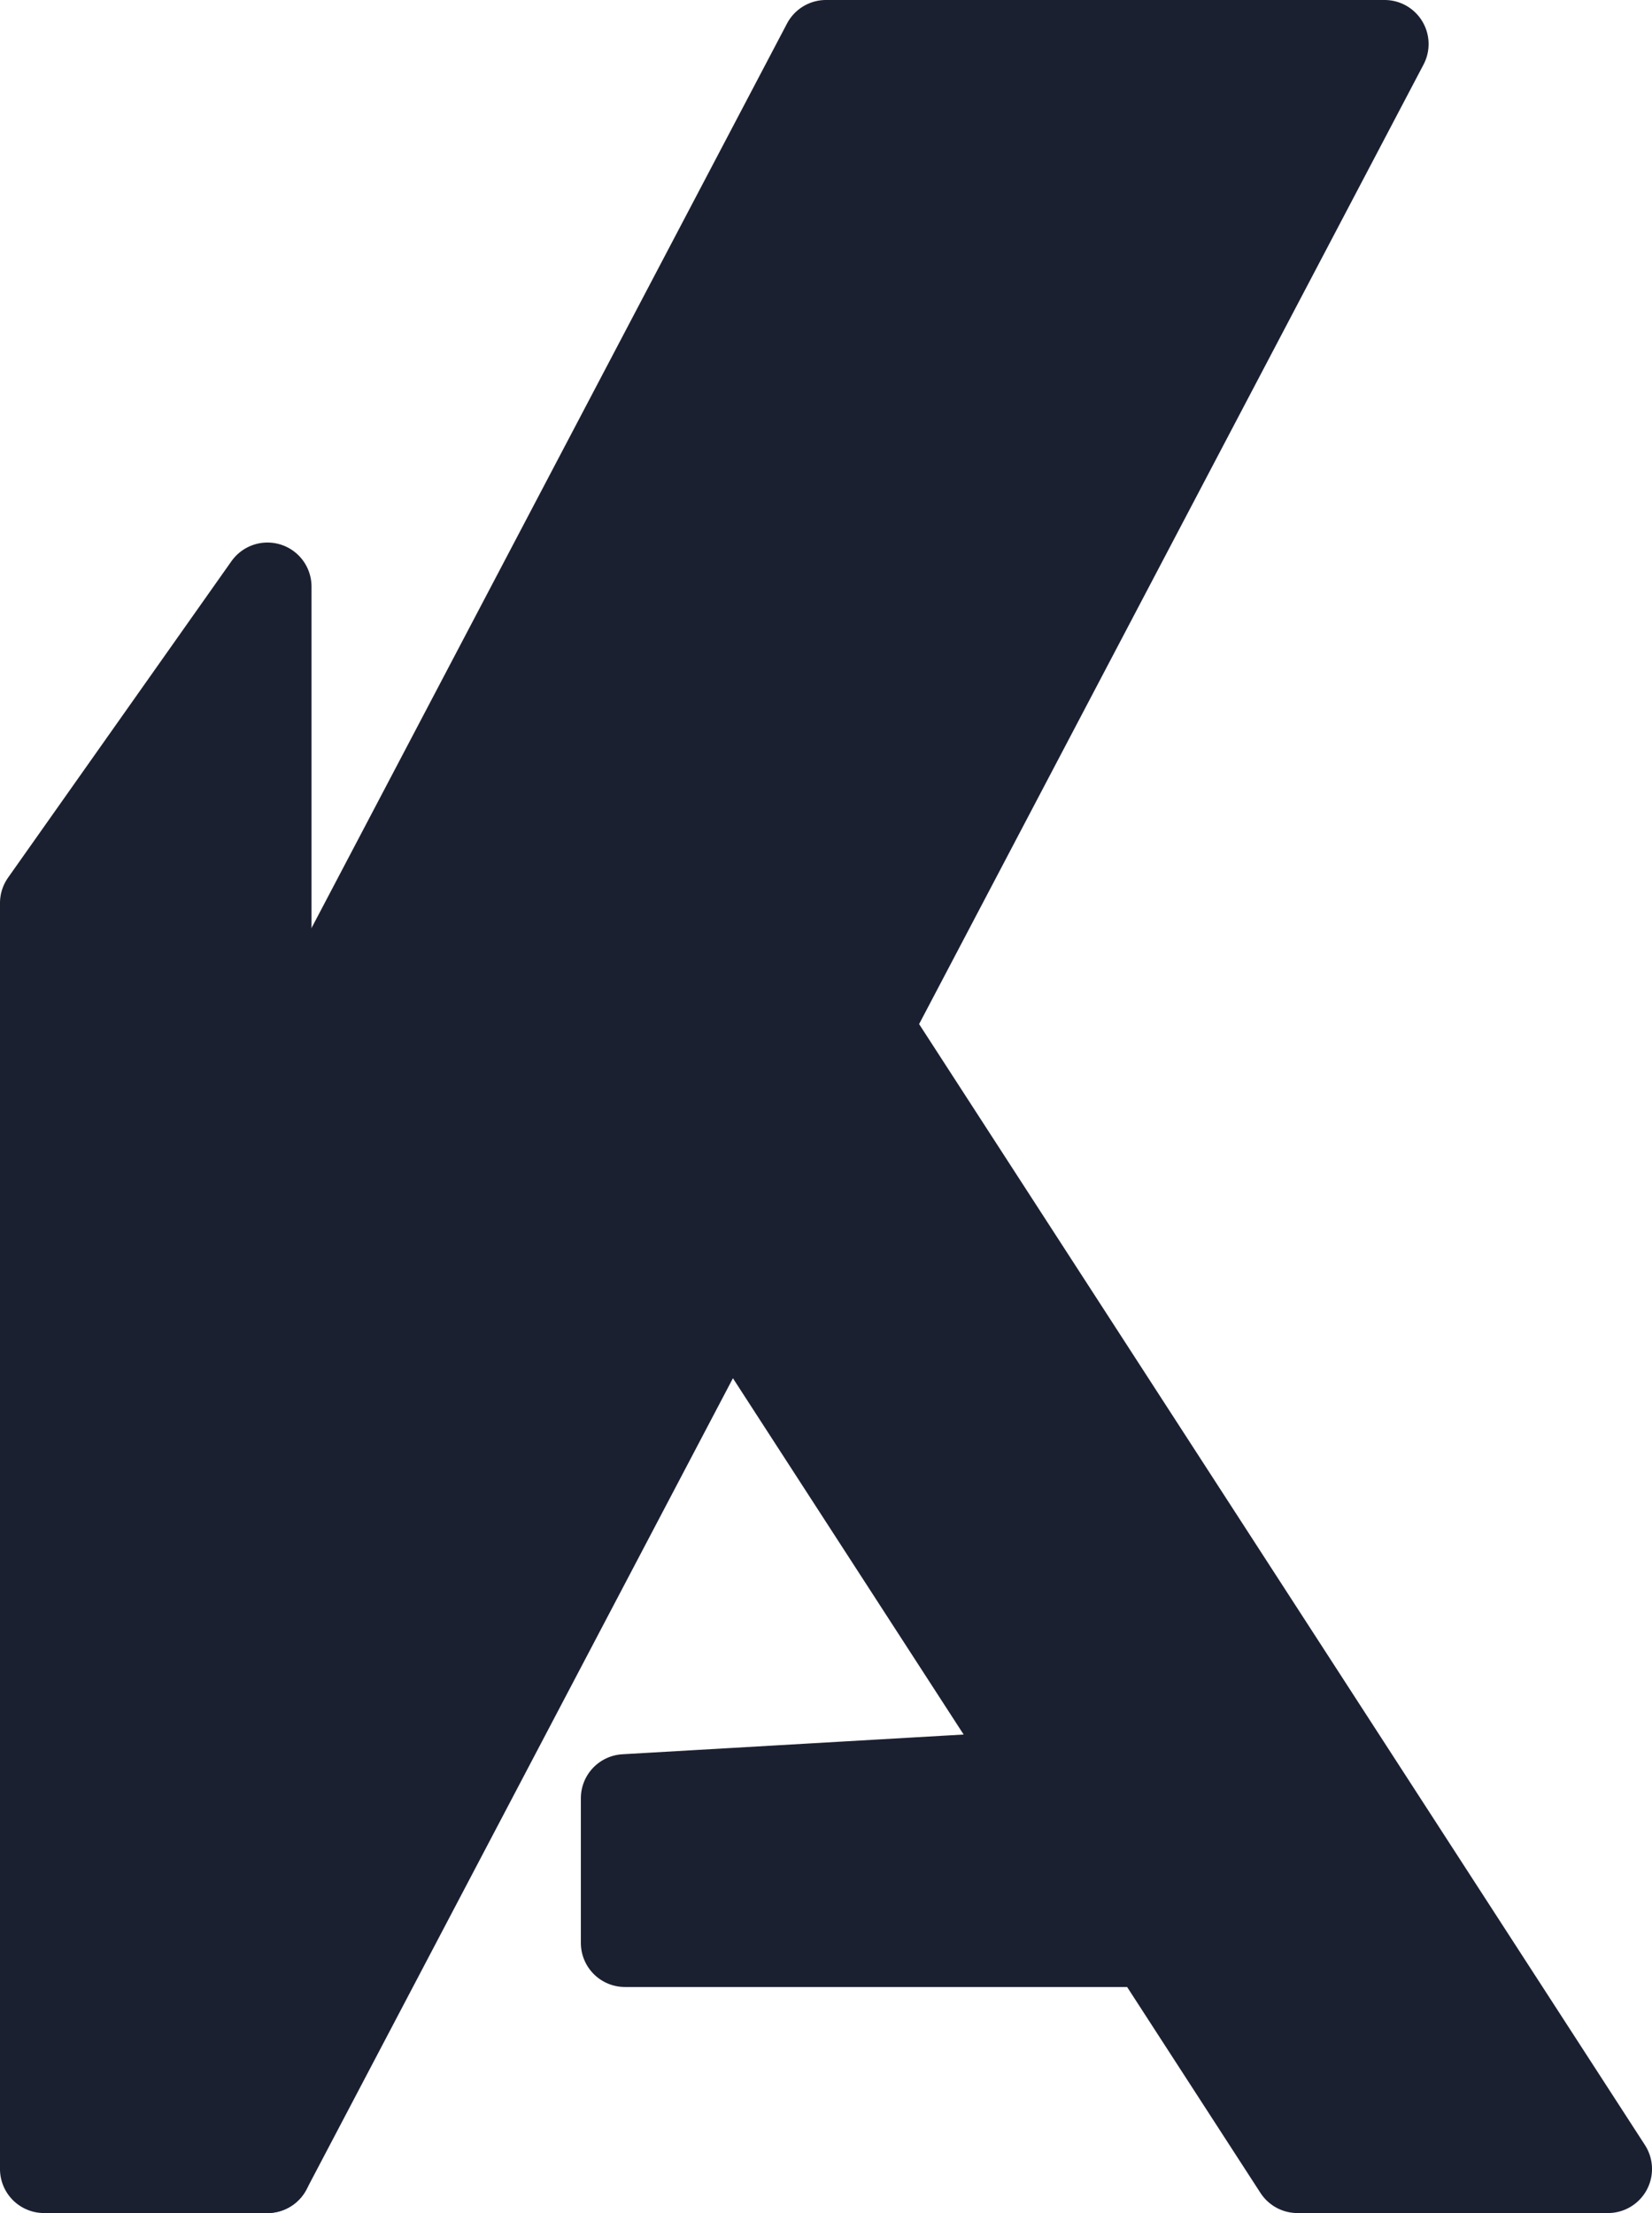 <?xml version="1.0" encoding="UTF-8" standalone="no"?>
<svg
   xmlns:dc="http://purl.org/dc/elements/1.1/"
   xmlns:cc="http://creativecommons.org/ns#"
   xmlns:rdf="http://www.w3.org/1999/02/22-rdf-syntax-ns#"
   xmlns:svg="http://www.w3.org/2000/svg"
   xmlns="http://www.w3.org/2000/svg"
   xmlns:xlink="http://www.w3.org/1999/xlink"
   xmlns:sodipodi="http://sodipodi.sourceforge.net/DTD/sodipodi-0.dtd"
   xmlns:inkscape="http://www.inkscape.org/namespaces/inkscape"
   version="1.1"
   viewBox="0 0 50 66.981"
   stroke-miterlimit="10"
   id="svg25"
   sodipodi:docname="logo.svg"
   width="50"
   height="66.981"
   style="fill:none;stroke:none;stroke-linecap:square;stroke-miterlimit:10"
   inkscape:version="0.92.3 (2405546, 2018-03-11)"
   inkscape:export-filename="/home/hardik/arpita-web-src/static/images/favicon.png"
   inkscape:export-xdpi="96"
   inkscape:export-ydpi="96">
  <defs
     id="defs29" />
  <sodipodi:namedview
     pagecolor="#ffffff"
     bordercolor="#666666"
     borderopacity="1"
     objecttolerance="10"
     gridtolerance="10"
     guidetolerance="10"
     inkscape:pageopacity="0"
     inkscape:pageshadow="2"
     inkscape:window-width="1600"
     inkscape:window-height="845"
     id="namedview27"
     showgrid="false"
     inkscape:zoom="7.0097163"
     inkscape:cx="-37.527605"
     inkscape:cy="34.242687"
     inkscape:window-x="0"
     inkscape:window-y="27"
     inkscape:window-maximized="1"
     inkscape:current-layer="svg25" />
  <clipPath
     id="p3.0">
    <path
       d="M 0,0 H 960 V 720 H 0 Z"
       id="path2"
       inkscape:connector-curvature="0"
       style="clip-rule:nonzero" />
  </clipPath>
  <path
     style="fill:#1b2031;fill-rule:evenodd;stroke-width:1;fill-opacity:1"
     inkscape:connector-curvature="0"
     id="path7"
     d="M 8.095,33.491 25,1.333 h 16.905 L 8.095,65.648 Z" />
  <path
     style="fill-rule:evenodd;stroke:#1b2031;stroke-width:2.667;stroke-linecap:butt;stroke-linejoin:round;stroke-opacity:1"
     inkscape:connector-curvature="0"
     id="path9"
     d="M 8.095,33.491 25,1.333 h 16.905 L 8.095,65.648 Z" />
  <path
     style="fill:#1b2031;fill-rule:evenodd;stroke-width:1;fill-opacity:1"
     inkscape:connector-curvature="0"
     id="path11"
     d="m 22.971,40.478 16.298,25.17 h 9.398 l -25.695,-39.683 z" />
  <path
     style="fill-rule:evenodd;stroke:#1b2031;stroke-width:2.667;stroke-linecap:butt;stroke-linejoin:round;stroke-opacity:1"
     inkscape:connector-curvature="0"
     id="path13"
     d="m 22.971,40.478 16.298,25.17 h 9.398 l -25.695,-39.683 z" />
  <path
     style="fill:#1b2031;fill-rule:evenodd;stroke-width:1;fill-opacity:1"
     inkscape:connector-curvature="0"
     id="path15"
     d="m 1.333,27.333 6.762,-9.579 v 47.894 h -6.762 z" />
  <path
     style="fill-rule:evenodd;stroke:#1b2031;stroke-width:2.667;stroke-linecap:butt;stroke-linejoin:round;stroke-opacity:1"
     inkscape:connector-curvature="0"
     id="path17"
     d="m 1.333,27.333 6.762,-9.579 v 47.894 h -6.762 z" />
  <path
     style="fill:#1b2031;fill-rule:evenodd;stroke-width:1;fill-opacity:1"
     inkscape:connector-curvature="0"
     id="path19"
     d="m 18.914,54.427 18.933,-1.095 v 5.474 h -18.933 z" />
  <path
     style="fill-rule:evenodd;stroke:#1b2031;stroke-width:2.667;stroke-linecap:butt;stroke-linejoin:round;stroke-opacity:1"
     inkscape:connector-curvature="0"
     id="path21"
     d="m 18.914,54.427 18.933,-1.095 v 5.474 h -18.933 z" />
  <path
     style="opacity:0.97;fill:#000000;fill-opacity:0;stroke-width:1"
     d="M 2.727,46.019 V 27.7 l 1.93,-2.738 c 1.062,-1.506 1.969,-2.781 2.018,-2.834 0.049,-0.054 0.087,9.112 0.087,21.058 V 64.338 H 4.744 2.727 Z"
     id="path821"
     inkscape:connector-curvature="0" />
  <path
     style="opacity:0.97;fill:#1b2031;fill-opacity:0;stroke-width:1"
     d="M 2.727,46.019 V 27.7 l 1.93,-2.738 c 1.062,-1.506 1.969,-2.781 2.018,-2.834 0.049,-0.054 0.087,9.112 0.087,21.058 V 64.338 H 4.744 2.727 Z"
     id="path823"
     inkscape:connector-curvature="0" />
  <path
     style="opacity:0.97;fill:#1b2031;fill-opacity:0;stroke-width:1"
     d="M 0.817,66.784 C 0.627,66.687 0.377,66.48 0.262,66.323 L 0.054,66.038 0.032,46.501 0.01,26.964 3.571,21.924 c 1.959,-2.772 3.679,-5.127 3.822,-5.234 0.319,-0.238 0.926,-0.253 1.351,-0.034 0.645,0.333 0.64,0.291 0.64,6.182 0,2.929 0.038,5.283 0.085,5.23 0.047,-0.053 3.298,-6.224 7.226,-13.714 4.988,-9.513 7.242,-13.717 7.479,-13.946 l 0.339,-0.328 h 8.941 8.941 l 0.404,0.404 c 0.382,0.382 0.402,0.431 0.354,0.883 -0.041,0.388 -1.485,3.207 -7.68,14.983 -4.197,7.977 -7.641,14.544 -7.654,14.592 -0.026,0.094 0.575,1.027 13.246,20.584 4.511,6.963 8.353,12.907 8.537,13.209 0.392,0.641 0.43,1.11 0.131,1.601 -0.386,0.634 -0.378,0.633 -5.895,0.602 -4.883,-0.027 -4.988,-0.032 -5.267,-0.24 -0.157,-0.117 -1.215,-1.648 -2.353,-3.404 l -2.068,-3.192 -7.747,-0.001 c -8.434,-0.001 -8.071,0.023 -8.535,-0.567 -0.202,-0.256 -0.211,-0.383 -0.211,-2.924 v -2.656 l 0.304,-0.346 c 0.167,-0.19 0.406,-0.372 0.532,-0.403 0.125,-0.032 1.839,-0.15 3.807,-0.263 4.969,-0.286 6.892,-0.407 6.91,-0.434 0.043,-0.064 -6.933,-10.716 -7.018,-10.716 -0.054,0 -3.02,5.561 -6.592,12.357 C 10.205,64.414 9.05,66.545 8.776,66.734 8.45,66.959 8.417,66.961 4.805,66.961 1.537,66.961 1.128,66.943 0.817,66.784 Z M 6.762,43.132 c 0,-18.191 -0.02,-21.178 -0.141,-21.007 -0.078,0.109 -1.008,1.425 -2.067,2.923 l -1.926,2.724 -0.001,18.284 -0.001,18.284 H 4.694 6.762 Z M 46.187,64.255 c -0.018,-0.046 -1.6,-2.5 -3.514,-5.454 l -3.48,-5.371 -0.05,2.981 -0.05,2.981 -0.321,0.321 c -0.265,0.264 -0.419,0.329 -0.883,0.367 -0.309,0.026 -0.562,0.069 -0.562,0.097 0,0.028 0.598,0.976 1.33,2.106 l 1.33,2.055 h 3.117 c 1.715,0 3.102,-0.037 3.084,-0.083 z M 10.102,59.015 c 0.311,-0.595 2.904,-5.531 5.762,-10.968 2.858,-5.437 5.338,-10.168 5.512,-10.513 l 0.316,-0.628 7.06e-4,-5.677 c 6.05e-4,-5.442 0.009,-5.689 0.196,-5.973 0.256,-0.389 0.571,-0.554 1.065,-0.558 0.676,-0.005 0.939,0.249 2.065,2.005 0.577,0.899 1.076,1.651 1.109,1.671 0.033,0.021 1.747,-3.171 3.808,-7.092 2.061,-3.921 5.09,-9.683 6.73,-12.803 1.64,-3.121 2.983,-5.72 2.983,-5.776 0,-0.068 -2.305,-0.093 -6.928,-0.076 L 25.792,2.653 22.45,9.008 C 20.612,12.503 16.92,19.524 14.246,24.609 l -4.862,9.246 v 13.123 c 0,7.218 0.034,13.122 0.076,13.121 0.042,-0.001 0.33,-0.489 0.642,-1.084 z m 26.418,-2.898 v -1.362 h -0.283 c -0.744,0 -15.886,0.914 -15.967,0.964 -0.051,0.031 -0.092,0.44 -0.092,0.909 v 0.851 h 8.171 8.171 z m -0.454,-3.996 c 1.165,-0.065 2.131,-0.128 2.147,-0.14 0.015,-0.012 -2.497,-3.921 -5.584,-8.686 -3.087,-4.765 -6.209,-9.587 -6.938,-10.714 l -1.326,-2.05 -0.026,4.8 -0.026,4.8 3.96,6.115 3.96,6.115 0.858,-0.06 c 0.472,-0.033 1.811,-0.113 2.976,-0.178 z"
     id="path825"
     inkscape:connector-curvature="0" />
  <path
     style="opacity:0.97;fill:#1b2031;fill-opacity:0;stroke-width:1"
     d="m 9.488,46.903 -0.003,-13.148 3.773,-7.178 c 2.075,-3.948 5.728,-10.897 8.118,-15.442 2.389,-4.545 4.382,-8.302 4.428,-8.348 0.046,-0.046 3.177,-0.073 6.957,-0.058 l 6.872,0.026 -1.992,3.783 c -1.095,2.081 -3.959,7.528 -6.363,12.105 -2.404,4.577 -4.543,8.637 -4.753,9.021 l -0.382,0.699 -1.091,-1.68 c -0.899,-1.384 -1.164,-1.719 -1.501,-1.899 -0.481,-0.257 -0.971,-0.211 -1.408,0.133 -0.555,0.437 -0.553,0.408 -0.553,6.516 v 5.635 l -5.961,11.341 c -3.279,6.238 -6.001,11.409 -6.049,11.492 -0.051,0.087 -0.089,-5.448 -0.091,-12.997 z"
     id="path827"
     inkscape:connector-curvature="0" />
  <path
     style="opacity:0.97;fill:#1b2031;fill-opacity:0;stroke-width:1"
     d="m 9.488,46.903 -0.003,-13.148 3.773,-7.178 c 2.075,-3.948 5.728,-10.897 8.118,-15.442 2.389,-4.545 4.382,-8.302 4.428,-8.348 0.046,-0.046 3.177,-0.073 6.957,-0.058 l 6.872,0.026 -1.992,3.783 c -1.095,2.081 -3.959,7.528 -6.363,12.105 -2.404,4.577 -4.543,8.637 -4.753,9.021 l -0.382,0.699 -1.091,-1.68 c -0.899,-1.384 -1.164,-1.719 -1.501,-1.899 -0.481,-0.257 -0.971,-0.211 -1.408,0.133 -0.555,0.437 -0.553,0.408 -0.553,6.516 v 5.635 l -5.961,11.341 c -3.279,6.238 -6.001,11.409 -6.049,11.492 -0.051,0.087 -0.089,-5.448 -0.091,-12.997 z"
     id="path829"
     inkscape:connector-curvature="0" />
  <path
     style="opacity:0.97;fill:#1b2031;fill-opacity:0;stroke-width:1"
     d="M 2.727,46.019 V 27.7 l 1.93,-2.738 c 1.062,-1.506 1.969,-2.781 2.018,-2.834 0.049,-0.054 0.087,9.112 0.087,21.058 V 64.338 H 4.744 2.727 Z"
     id="path831"
     inkscape:connector-curvature="0" />
  <path
     style="opacity:0.97;fill:#1b2031;fill-opacity:0;stroke-width:1"
     d="M 2.727,46.019 V 27.7 l 1.93,-2.738 c 1.062,-1.506 1.969,-2.781 2.018,-2.834 0.049,-0.054 0.087,9.112 0.087,21.058 V 64.338 H 4.744 2.727 Z"
     id="path833"
     inkscape:connector-curvature="0" />
  <path
     style="opacity:0.97;fill:#1b2031;fill-opacity:0;stroke-width:1"
     d="M 0.817,66.784 C 0.627,66.687 0.377,66.48 0.262,66.323 L 0.054,66.038 0.032,46.501 0.01,26.964 3.571,21.924 c 1.959,-2.772 3.679,-5.127 3.822,-5.234 0.319,-0.238 0.926,-0.253 1.351,-0.034 0.645,0.333 0.64,0.291 0.64,6.182 0,2.929 0.038,5.283 0.085,5.23 0.047,-0.053 3.298,-6.224 7.226,-13.714 4.988,-9.513 7.242,-13.717 7.479,-13.946 l 0.339,-0.328 h 8.941 8.941 l 0.404,0.404 c 0.382,0.382 0.402,0.431 0.354,0.883 -0.041,0.388 -1.485,3.207 -7.68,14.983 -4.197,7.977 -7.641,14.544 -7.654,14.592 -0.026,0.094 0.575,1.027 13.246,20.584 4.511,6.963 8.353,12.907 8.537,13.209 0.392,0.641 0.43,1.11 0.131,1.601 -0.386,0.634 -0.378,0.633 -5.895,0.602 -4.883,-0.027 -4.988,-0.032 -5.267,-0.24 -0.157,-0.117 -1.215,-1.648 -2.353,-3.404 l -2.068,-3.192 -7.747,-0.001 c -8.434,-0.001 -8.071,0.023 -8.535,-0.567 -0.202,-0.256 -0.211,-0.383 -0.211,-2.924 v -2.656 l 0.304,-0.346 c 0.167,-0.19 0.406,-0.372 0.532,-0.403 0.125,-0.032 1.839,-0.15 3.807,-0.263 4.969,-0.286 6.892,-0.407 6.91,-0.434 0.043,-0.064 -6.933,-10.716 -7.018,-10.716 -0.054,0 -3.02,5.561 -6.592,12.357 C 10.205,64.414 9.05,66.545 8.776,66.734 8.45,66.959 8.417,66.961 4.805,66.961 1.537,66.961 1.128,66.943 0.817,66.784 Z M 6.762,43.132 c 0,-18.191 -0.02,-21.178 -0.141,-21.007 -0.078,0.109 -1.008,1.425 -2.067,2.923 l -1.926,2.724 -0.001,18.284 -0.001,18.284 H 4.694 6.762 Z M 46.187,64.255 c -0.018,-0.046 -1.6,-2.5 -3.514,-5.454 l -3.48,-5.371 -0.05,2.981 -0.05,2.981 -0.321,0.321 c -0.265,0.264 -0.419,0.329 -0.883,0.367 -0.309,0.026 -0.562,0.069 -0.562,0.097 0,0.028 0.598,0.976 1.33,2.106 l 1.33,2.055 h 3.117 c 1.715,0 3.102,-0.037 3.084,-0.083 z M 10.102,59.015 c 0.311,-0.595 2.904,-5.531 5.762,-10.968 2.858,-5.437 5.338,-10.168 5.512,-10.513 l 0.316,-0.628 7.06e-4,-5.677 c 6.05e-4,-5.442 0.009,-5.689 0.196,-5.973 0.256,-0.389 0.571,-0.554 1.065,-0.558 0.676,-0.005 0.939,0.249 2.065,2.005 0.577,0.899 1.076,1.651 1.109,1.671 0.033,0.021 1.747,-3.171 3.808,-7.092 2.061,-3.921 5.09,-9.683 6.73,-12.803 1.64,-3.121 2.983,-5.72 2.983,-5.776 0,-0.068 -2.305,-0.093 -6.928,-0.076 L 25.792,2.653 22.45,9.008 C 20.612,12.503 16.92,19.524 14.246,24.609 l -4.862,9.246 v 13.123 c 0,7.218 0.034,13.122 0.076,13.121 0.042,-0.001 0.33,-0.489 0.642,-1.084 z m 26.418,-2.898 v -1.362 h -0.283 c -0.744,0 -15.886,0.914 -15.967,0.964 -0.051,0.031 -0.092,0.44 -0.092,0.909 v 0.851 h 8.171 8.171 z m -0.454,-3.996 c 1.165,-0.065 2.131,-0.128 2.147,-0.14 0.015,-0.012 -2.497,-3.921 -5.584,-8.686 -3.087,-4.765 -6.209,-9.587 -6.938,-10.714 l -1.326,-2.05 -0.026,4.8 -0.026,4.8 3.96,6.115 3.96,6.115 0.858,-0.06 c 0.472,-0.033 1.811,-0.113 2.976,-0.178 z"
     id="path835"
     inkscape:connector-curvature="0" />
  <path
     style="opacity:0.97;fill:#1b2031;fill-opacity:0;stroke-width:1"
     d="m 9.488,46.903 -0.003,-13.148 3.773,-7.178 c 2.075,-3.948 5.728,-10.897 8.118,-15.442 2.389,-4.545 4.382,-8.302 4.428,-8.348 0.046,-0.046 3.177,-0.073 6.957,-0.058 l 6.872,0.026 -1.992,3.783 c -1.095,2.081 -3.959,7.528 -6.363,12.105 -2.404,4.577 -4.543,8.637 -4.753,9.021 l -0.382,0.699 -1.091,-1.68 c -0.899,-1.384 -1.164,-1.719 -1.501,-1.899 -0.481,-0.257 -0.971,-0.211 -1.408,0.133 -0.555,0.437 -0.553,0.408 -0.553,6.516 v 5.635 l -5.961,11.341 c -3.279,6.238 -6.001,11.409 -6.049,11.492 -0.051,0.087 -0.089,-5.448 -0.091,-12.997 z"
     id="path837"
     inkscape:connector-curvature="0" />
  <path
     style="opacity:0.97;fill:#1b2031;fill-opacity:0;stroke-width:1"
     d="M 0.817,66.784 C 0.627,66.687 0.377,66.48 0.262,66.323 L 0.054,66.038 0.032,46.501 0.01,26.964 3.571,21.924 c 1.959,-2.772 3.679,-5.127 3.822,-5.234 0.319,-0.238 0.926,-0.253 1.351,-0.034 0.645,0.333 0.64,0.291 0.64,6.182 0,2.929 0.038,5.283 0.085,5.23 0.047,-0.053 3.298,-6.224 7.226,-13.714 4.988,-9.513 7.242,-13.717 7.479,-13.946 l 0.339,-0.328 h 8.941 8.941 l 0.404,0.404 c 0.382,0.382 0.402,0.431 0.354,0.883 -0.041,0.388 -1.485,3.207 -7.68,14.983 -4.197,7.977 -7.641,14.544 -7.654,14.592 -0.026,0.094 0.575,1.027 13.246,20.584 4.511,6.963 8.353,12.907 8.537,13.209 0.392,0.641 0.43,1.11 0.131,1.601 -0.386,0.634 -0.378,0.633 -5.895,0.602 -4.883,-0.027 -4.988,-0.032 -5.267,-0.24 -0.157,-0.117 -1.215,-1.648 -2.353,-3.404 l -2.068,-3.192 -7.747,-0.001 c -8.434,-0.001 -8.071,0.023 -8.535,-0.567 -0.202,-0.256 -0.211,-0.383 -0.211,-2.924 v -2.656 l 0.304,-0.346 c 0.167,-0.19 0.406,-0.372 0.532,-0.403 0.125,-0.032 1.839,-0.15 3.807,-0.263 4.969,-0.286 6.892,-0.407 6.91,-0.434 0.043,-0.064 -6.933,-10.716 -7.018,-10.716 -0.054,0 -3.02,5.561 -6.592,12.357 C 10.205,64.414 9.05,66.545 8.776,66.734 8.45,66.959 8.417,66.961 4.805,66.961 1.537,66.961 1.128,66.943 0.817,66.784 Z M 6.762,43.132 c 0,-18.191 -0.02,-21.178 -0.141,-21.007 -0.078,0.109 -1.008,1.425 -2.067,2.923 l -1.926,2.724 -0.001,18.284 -0.001,18.284 H 4.694 6.762 Z M 46.187,64.255 c -0.018,-0.046 -1.6,-2.5 -3.514,-5.454 l -3.48,-5.371 -0.05,2.981 -0.05,2.981 -0.321,0.321 c -0.265,0.264 -0.419,0.329 -0.883,0.367 -0.309,0.026 -0.562,0.069 -0.562,0.097 0,0.028 0.598,0.976 1.33,2.106 l 1.33,2.055 h 3.117 c 1.715,0 3.102,-0.037 3.084,-0.083 z M 10.102,59.015 c 0.311,-0.595 2.904,-5.531 5.762,-10.968 2.858,-5.437 5.338,-10.168 5.512,-10.513 l 0.316,-0.628 7.06e-4,-5.677 c 6.05e-4,-5.442 0.009,-5.689 0.196,-5.973 0.256,-0.389 0.571,-0.554 1.065,-0.558 0.676,-0.005 0.939,0.249 2.065,2.005 0.577,0.899 1.076,1.651 1.109,1.671 0.033,0.021 1.747,-3.171 3.808,-7.092 2.061,-3.921 5.09,-9.683 6.73,-12.803 1.64,-3.121 2.983,-5.72 2.983,-5.776 0,-0.068 -2.305,-0.093 -6.928,-0.076 L 25.792,2.653 22.45,9.008 C 20.612,12.503 16.92,19.524 14.246,24.609 l -4.862,9.246 v 13.123 c 0,7.218 0.034,13.122 0.076,13.121 0.042,-0.001 0.33,-0.489 0.642,-1.084 z m 26.418,-2.898 v -1.362 h -0.283 c -0.744,0 -15.886,0.914 -15.967,0.964 -0.051,0.031 -0.092,0.44 -0.092,0.909 v 0.851 h 8.171 8.171 z m -0.454,-3.996 c 1.165,-0.065 2.131,-0.128 2.147,-0.14 0.015,-0.012 -2.497,-3.921 -5.584,-8.686 -3.087,-4.765 -6.209,-9.587 -6.938,-10.714 l -1.326,-2.05 -0.026,4.8 -0.026,4.8 3.96,6.115 3.96,6.115 0.858,-0.06 c 0.472,-0.033 1.811,-0.113 2.976,-0.178 z"
     id="path839"
     inkscape:connector-curvature="0" />
  <path
     style="opacity:0.97;fill:#1b2031;fill-opacity:0;stroke-width:1"
     d="M 0.817,66.784 C 0.627,66.687 0.377,66.48 0.262,66.323 L 0.054,66.038 0.032,46.501 0.01,26.964 3.571,21.924 c 1.959,-2.772 3.679,-5.127 3.822,-5.234 0.319,-0.238 0.926,-0.253 1.351,-0.034 0.645,0.333 0.64,0.291 0.64,6.182 0,2.929 0.038,5.283 0.085,5.23 0.047,-0.053 3.298,-6.224 7.226,-13.714 4.988,-9.513 7.242,-13.717 7.479,-13.946 l 0.339,-0.328 h 8.941 8.941 l 0.404,0.404 c 0.382,0.382 0.402,0.431 0.354,0.883 -0.041,0.388 -1.485,3.207 -7.68,14.983 -4.197,7.977 -7.641,14.544 -7.654,14.592 -0.026,0.094 0.575,1.027 13.246,20.584 4.511,6.963 8.353,12.907 8.537,13.209 0.392,0.641 0.43,1.11 0.131,1.601 -0.386,0.634 -0.378,0.633 -5.895,0.602 -4.883,-0.027 -4.988,-0.032 -5.267,-0.24 -0.157,-0.117 -1.215,-1.648 -2.353,-3.404 l -2.068,-3.192 -7.747,-0.001 c -8.434,-0.001 -8.071,0.023 -8.535,-0.567 -0.202,-0.256 -0.211,-0.383 -0.211,-2.924 v -2.656 l 0.304,-0.346 c 0.167,-0.19 0.406,-0.372 0.532,-0.403 0.125,-0.032 1.839,-0.15 3.807,-0.263 4.969,-0.286 6.892,-0.407 6.91,-0.434 0.043,-0.064 -6.933,-10.716 -7.018,-10.716 -0.054,0 -3.02,5.561 -6.592,12.357 C 10.205,64.414 9.05,66.545 8.776,66.734 8.45,66.959 8.417,66.961 4.805,66.961 1.537,66.961 1.128,66.943 0.817,66.784 Z M 6.762,43.132 c 0,-18.191 -0.02,-21.178 -0.141,-21.007 -0.078,0.109 -1.008,1.425 -2.067,2.923 l -1.926,2.724 -0.001,18.284 -0.001,18.284 H 4.694 6.762 Z M 46.187,64.255 c -0.018,-0.046 -1.6,-2.5 -3.514,-5.454 l -3.48,-5.371 -0.05,2.981 -0.05,2.981 -0.321,0.321 c -0.265,0.264 -0.419,0.329 -0.883,0.367 -0.309,0.026 -0.562,0.069 -0.562,0.097 0,0.028 0.598,0.976 1.33,2.106 l 1.33,2.055 h 3.117 c 1.715,0 3.102,-0.037 3.084,-0.083 z M 10.102,59.015 c 0.311,-0.595 2.904,-5.531 5.762,-10.968 2.858,-5.437 5.338,-10.168 5.512,-10.513 l 0.316,-0.628 7.06e-4,-5.677 c 6.05e-4,-5.442 0.009,-5.689 0.196,-5.973 0.256,-0.389 0.571,-0.554 1.065,-0.558 0.676,-0.005 0.939,0.249 2.065,2.005 0.577,0.899 1.076,1.651 1.109,1.671 0.033,0.021 1.747,-3.171 3.808,-7.092 2.061,-3.921 5.09,-9.683 6.73,-12.803 1.64,-3.121 2.983,-5.72 2.983,-5.776 0,-0.068 -2.305,-0.093 -6.928,-0.076 L 25.792,2.653 22.45,9.008 C 20.612,12.503 16.92,19.524 14.246,24.609 l -4.862,9.246 v 13.123 c 0,7.218 0.034,13.122 0.076,13.121 0.042,-0.001 0.33,-0.489 0.642,-1.084 z m 26.418,-2.898 v -1.362 h -0.283 c -0.744,0 -15.886,0.914 -15.967,0.964 -0.051,0.031 -0.092,0.44 -0.092,0.909 v 0.851 h 8.171 8.171 z m -0.454,-3.996 c 1.165,-0.065 2.131,-0.128 2.147,-0.14 0.015,-0.012 -2.497,-3.921 -5.584,-8.686 -3.087,-4.765 -6.209,-9.587 -6.938,-10.714 l -1.326,-2.05 -0.026,4.8 -0.026,4.8 3.96,6.115 3.96,6.115 0.858,-0.06 c 0.472,-0.033 1.811,-0.113 2.976,-0.178 z"
     id="path841"
     inkscape:connector-curvature="0" />
  <path
     style="opacity:0.97;fill:#1b2031;fill-opacity:0;stroke-width:1"
     d="M 0.749,66.749 C -0.004,66.331 0.031,67.321 0.025,46.434 L 0.02,26.99 3.458,22.11 c 1.891,-2.683 3.576,-5.022 3.745,-5.197 0.169,-0.175 0.508,-0.358 0.753,-0.407 0.365,-0.073 0.533,-0.011 0.927,0.341 l 0.482,0.43 0.071,5.403 0.071,5.403 7.276,-13.841 C 22.358,3.639 24.142,0.362 24.415,0.225 c 0.275,-0.138 2.352,-0.18 9.03,-0.181 9.169,-0.002 9.325,0.008 9.569,0.646 0.269,0.7 -0.045,1.35 -7.544,15.615 -4.198,7.986 -7.632,14.591 -7.632,14.679 0,0.088 4.957,7.814 11.016,17.171 7.143,11.03 11.035,17.166 11.069,17.452 0.038,0.316 -0.048,0.558 -0.305,0.856 l -0.357,0.415 -5.034,0.041 c -3.57,0.029 -5.15,-0.007 -5.433,-0.124 -0.295,-0.122 -0.944,-1.011 -2.503,-3.427 l -2.105,-3.262 -7.749,-0.003 c -5.613,-0.002 -7.835,-0.048 -8.06,-0.168 -0.627,-0.334 -0.659,-0.494 -0.664,-3.34 -0.004,-2.702 -0.002,-2.724 0.343,-3.048 0.415,-0.39 0.225,-0.368 6.338,-0.719 2.618,-0.15 4.777,-0.293 4.798,-0.316 0.097,-0.109 -6.97,-10.819 -7.071,-10.716 -0.063,0.064 -3.033,5.67 -6.599,12.457 C 10.833,63.18 8.947,66.64 8.703,66.768 8.207,67.027 1.221,67.011 0.749,66.749 Z M 6.725,43.172 c 0,-11.665 -0.022,-21.182 -0.049,-21.149 -0.027,0.033 -0.958,1.352 -2.069,2.932 l -2.019,2.873 v 18.181 c 0,10 0.043,18.224 0.095,18.276 0.052,0.052 0.983,0.095 2.069,0.095 H 6.725 Z M 45.929,63.837 C 45.748,63.539 44.155,61.068 42.39,58.347 l -3.21,-4.947 -0.035,2.886 c -0.022,1.81 -0.096,3.003 -0.197,3.198 -0.173,0.332 -0.666,0.578 -1.294,0.646 -0.381,0.041 -0.372,0.062 0.981,2.146 l 1.366,2.104 h 3.128 3.128 z M 15.617,48.593 l 6.016,-11.39 0.071,-5.969 0.071,-5.969 0.337,-0.273 c 0.385,-0.312 1.275,-0.364 1.621,-0.094 0.126,0.098 0.722,0.942 1.324,1.876 l 1.095,1.697 0.748,-1.412 C 29.881,21.439 39.68,2.748 39.68,2.685 c 0,-0.043 -3.13,-0.062 -6.955,-0.041 L 25.77,2.68 24.081,5.89 c -0.929,1.765 -4.604,8.754 -8.167,15.53 l -6.478,12.321 v 13.204 c 0,7.262 0.037,13.166 0.083,13.121 0.045,-0.045 2.79,-5.208 6.099,-11.472 z m 20.924,7.506 v -1.434 l -0.82,0.081 c -0.451,0.044 -3.709,0.24 -7.24,0.435 -3.531,0.195 -6.821,0.391 -7.311,0.437 l -0.892,0.083 v 0.916 0.916 h 8.132 8.132 z m -1.141,-3.943 c 1.295,-0.061 2.466,-0.096 2.604,-0.079 0.137,0.017 0.25,-5.71e-4 0.25,-0.039 0,-0.103 -13.563,-21.074 -13.789,-21.32 -0.161,-0.175 -0.192,0.563 -0.192,4.581 v 4.79 l 3.088,4.764 c 1.698,2.62 3.497,5.394 3.997,6.165 0.843,1.3 0.938,1.396 1.299,1.326 0.214,-0.042 1.449,-0.125 2.743,-0.186 z"
     id="path843"
     inkscape:connector-curvature="0" />
  <path
     style="opacity:0.97;fill:#1b2031;fill-opacity:0;stroke-width:1"
     d="M 0.749,66.749 C -0.004,66.331 0.031,67.321 0.025,46.434 L 0.02,26.99 3.458,22.11 c 1.891,-2.683 3.576,-5.022 3.745,-5.197 0.169,-0.175 0.508,-0.358 0.753,-0.407 0.365,-0.073 0.533,-0.011 0.927,0.341 l 0.482,0.43 0.071,5.403 0.071,5.403 7.276,-13.841 C 22.358,3.639 24.142,0.362 24.415,0.225 c 0.275,-0.138 2.352,-0.18 9.03,-0.181 9.169,-0.002 9.325,0.008 9.569,0.646 0.269,0.7 -0.045,1.35 -7.544,15.615 -4.198,7.986 -7.632,14.591 -7.632,14.679 0,0.088 4.957,7.814 11.016,17.171 7.143,11.03 11.035,17.166 11.069,17.452 0.038,0.316 -0.048,0.558 -0.305,0.856 l -0.357,0.415 -5.034,0.041 c -3.57,0.029 -5.15,-0.007 -5.433,-0.124 -0.295,-0.122 -0.944,-1.011 -2.503,-3.427 l -2.105,-3.262 -7.749,-0.003 c -5.613,-0.002 -7.835,-0.048 -8.06,-0.168 -0.627,-0.334 -0.659,-0.494 -0.664,-3.34 -0.004,-2.702 -0.002,-2.724 0.343,-3.048 0.415,-0.39 0.225,-0.368 6.338,-0.719 2.618,-0.15 4.777,-0.293 4.798,-0.316 0.097,-0.109 -6.97,-10.819 -7.071,-10.716 -0.063,0.064 -3.033,5.67 -6.599,12.457 C 10.833,63.18 8.947,66.64 8.703,66.768 8.207,67.027 1.221,67.011 0.749,66.749 Z M 6.725,43.172 c 0,-11.665 -0.022,-21.182 -0.049,-21.149 -0.027,0.033 -0.958,1.352 -2.069,2.932 l -2.019,2.873 v 18.181 c 0,10 0.043,18.224 0.095,18.276 0.052,0.052 0.983,0.095 2.069,0.095 H 6.725 Z M 45.929,63.837 C 45.748,63.539 44.155,61.068 42.39,58.347 l -3.21,-4.947 -0.035,2.886 c -0.022,1.81 -0.096,3.003 -0.197,3.198 -0.173,0.332 -0.666,0.578 -1.294,0.646 -0.381,0.041 -0.372,0.062 0.981,2.146 l 1.366,2.104 h 3.128 3.128 z M 15.617,48.593 l 6.016,-11.39 0.071,-5.969 0.071,-5.969 0.337,-0.273 c 0.385,-0.312 1.275,-0.364 1.621,-0.094 0.126,0.098 0.722,0.942 1.324,1.876 l 1.095,1.697 0.748,-1.412 C 29.881,21.439 39.68,2.748 39.68,2.685 c 0,-0.043 -3.13,-0.062 -6.955,-0.041 L 25.77,2.68 24.081,5.89 c -0.929,1.765 -4.604,8.754 -8.167,15.53 l -6.478,12.321 v 13.204 c 0,7.262 0.037,13.166 0.083,13.121 0.045,-0.045 2.79,-5.208 6.099,-11.472 z m 20.924,7.506 v -1.434 l -0.82,0.081 c -0.451,0.044 -3.709,0.24 -7.24,0.435 -3.531,0.195 -6.821,0.391 -7.311,0.437 l -0.892,0.083 v 0.916 0.916 h 8.132 8.132 z m -1.141,-3.943 c 1.295,-0.061 2.466,-0.096 2.604,-0.079 0.137,0.017 0.25,-5.71e-4 0.25,-0.039 0,-0.103 -13.563,-21.074 -13.789,-21.32 -0.161,-0.175 -0.192,0.563 -0.192,4.581 v 4.79 l 3.088,4.764 c 1.698,2.62 3.497,5.394 3.997,6.165 0.843,1.3 0.938,1.396 1.299,1.326 0.214,-0.042 1.449,-0.125 2.743,-0.186 z"
     id="path845"
     inkscape:connector-curvature="0" />
  <path
     style="opacity:0.97;fill:#1b2031;fill-opacity:0;stroke-width:1"
     d="m 28.231,46.112 -3.959,-6.132 v -4.664 c 0,-3.994 0.029,-4.634 0.199,-4.455 0.268,0.281 13.663,20.99 13.61,21.04 -0.054,0.051 -4.78,0.355 -5.413,0.349 -0.472,-0.005 -0.526,-0.079 -4.437,-6.137 z"
     id="path847"
     inkscape:connector-curvature="0" />
  <path
     style="opacity:0.97;fill:#1b2031;fill-opacity:0;stroke-width:1"
     d="M 9.443,47.019 9.436,33.865 17.603,18.312 25.77,2.758 32.654,2.755 c 3.786,-0.002 6.883,0.033 6.883,0.078 0,0.145 -13.336,25.454 -13.41,25.448 -0.039,-0.003 -0.519,-0.712 -1.066,-1.575 -1.152,-1.818 -1.295,-1.969 -1.964,-2.077 -0.415,-0.067 -0.578,-0.009 -0.981,0.351 l -0.483,0.432 -0.04,5.857 -0.04,5.857 -5.613,10.673 C 12.852,53.669 10.129,58.854 9.888,59.322 l -0.439,0.85 z"
     id="path849"
     inkscape:connector-curvature="0" />
  <path
     style="opacity:0.97;fill:#1b2031;fill-opacity:0;stroke-width:1"
     d="M 9.443,47.019 9.436,33.865 17.603,18.312 25.77,2.758 32.654,2.755 c 3.786,-0.002 6.883,0.033 6.883,0.078 0,0.145 -13.336,25.454 -13.41,25.448 -0.039,-0.003 -0.519,-0.712 -1.066,-1.575 -1.152,-1.818 -1.295,-1.969 -1.964,-2.077 -0.415,-0.067 -0.578,-0.009 -0.981,0.351 l -0.483,0.432 -0.04,5.857 -0.04,5.857 -5.613,10.673 C 12.852,53.669 10.129,58.854 9.888,59.322 l -0.439,0.85 z"
     id="path851"
     inkscape:connector-curvature="0" />
  <path
     style="opacity:0.97;fill:#1b2031;fill-opacity:0;stroke-width:1"
     d="M 9.443,47.019 9.436,33.865 17.603,18.312 25.77,2.758 32.654,2.755 c 3.786,-0.002 6.883,0.033 6.883,0.078 0,0.145 -13.336,25.454 -13.41,25.448 -0.039,-0.003 -0.519,-0.712 -1.066,-1.575 -1.152,-1.818 -1.295,-1.969 -1.964,-2.077 -0.415,-0.067 -0.578,-0.009 -0.981,0.351 l -0.483,0.432 -0.04,5.857 -0.04,5.857 -5.613,10.673 C 12.852,53.669 10.129,58.854 9.888,59.322 l -0.439,0.85 z"
     id="path853"
     inkscape:connector-curvature="0" />
  <path
     style="opacity:0.97;fill:#1b2031;fill-opacity:0;stroke-width:1"
     d="M 2.731,45.972 V 27.706 l 1.879,-2.67 c 1.033,-1.468 1.932,-2.731 1.997,-2.805 0.065,-0.075 0.119,9.346 0.119,20.935 V 64.238 H 4.728 2.731 Z"
     id="path855"
     inkscape:connector-curvature="0" />
  <path
     style="opacity:0.97;fill:#1b2031;fill-opacity:0;stroke-width:1"
     d="M 2.731,45.972 V 27.706 l 1.879,-2.67 c 1.033,-1.468 1.932,-2.731 1.997,-2.805 0.065,-0.075 0.119,9.346 0.119,20.935 V 64.238 H 4.728 2.731 Z"
     id="path857"
     inkscape:connector-curvature="0" />
  <path
     style="opacity:0.97;fill:#1b2031;fill-opacity:0;stroke-width:1"
     d="M 2.731,45.972 V 27.706 l 1.879,-2.67 c 1.033,-1.468 1.932,-2.731 1.997,-2.805 0.065,-0.075 0.119,9.346 0.119,20.935 V 64.238 H 4.728 2.731 Z"
     id="path859"
     inkscape:connector-curvature="0" />
  <path
     style="opacity:0.97;fill:#1b2031;fill-opacity:0;stroke-width:1"
     d="M 2.731,45.972 V 27.706 l 1.879,-2.67 c 1.033,-1.468 1.932,-2.731 1.997,-2.805 0.065,-0.075 0.119,9.346 0.119,20.935 V 64.238 H 4.728 2.731 Z"
     id="path861"
     inkscape:connector-curvature="0" />
  <path
     style="opacity:0.97;fill:#1b2031;fill-opacity:0;stroke-width:1"
     d="M 2.731,45.972 V 27.706 l 1.879,-2.67 c 1.033,-1.468 1.932,-2.731 1.997,-2.805 0.065,-0.075 0.119,9.346 0.119,20.935 V 64.238 H 4.728 2.731 Z"
     id="path863"
     inkscape:connector-curvature="0" />
  <path
     style="opacity:0.97;fill:#1b2031;fill-opacity:0;stroke-width:1"
     d="M 2.731,45.972 V 27.706 l 1.879,-2.67 c 1.033,-1.468 1.932,-2.731 1.997,-2.805 0.065,-0.075 0.119,9.346 0.119,20.935 V 64.238 H 4.728 2.731 Z"
     id="path865"
     inkscape:connector-curvature="0" />
  <path
     style="opacity:0.97;fill:#1b2031;fill-opacity:0;stroke-width:1"
     d="M 0.749,66.749 C -0.004,66.331 0.031,67.321 0.025,46.434 L 0.02,26.99 3.458,22.11 c 1.891,-2.683 3.576,-5.022 3.745,-5.197 0.169,-0.175 0.508,-0.358 0.753,-0.407 0.365,-0.073 0.533,-0.011 0.927,0.341 l 0.482,0.43 0.071,5.403 0.071,5.403 7.276,-13.841 C 22.358,3.639 24.142,0.362 24.415,0.225 c 0.275,-0.138 2.352,-0.18 9.03,-0.181 9.169,-0.002 9.325,0.008 9.569,0.646 0.269,0.7 -0.045,1.35 -7.544,15.615 -4.198,7.986 -7.632,14.591 -7.632,14.679 0,0.088 4.957,7.814 11.016,17.171 7.143,11.03 11.035,17.166 11.069,17.452 0.038,0.316 -0.048,0.558 -0.305,0.856 l -0.357,0.415 -5.034,0.041 c -3.57,0.029 -5.15,-0.007 -5.433,-0.124 -0.295,-0.122 -0.944,-1.011 -2.503,-3.427 l -2.105,-3.262 -7.749,-0.003 c -5.613,-0.002 -7.835,-0.048 -8.06,-0.168 -0.627,-0.334 -0.659,-0.494 -0.664,-3.34 -0.004,-2.702 -0.002,-2.724 0.343,-3.048 0.415,-0.39 0.225,-0.368 6.338,-0.719 2.618,-0.15 4.777,-0.293 4.798,-0.316 0.097,-0.109 -6.97,-10.819 -7.071,-10.716 -0.063,0.064 -3.033,5.67 -6.599,12.457 C 10.833,63.18 8.947,66.64 8.703,66.768 8.207,67.027 1.221,67.011 0.749,66.749 Z M 6.725,43.172 c 0,-11.665 -0.022,-21.182 -0.049,-21.149 -0.027,0.033 -0.958,1.352 -2.069,2.932 l -2.019,2.873 v 18.181 c 0,10 0.043,18.224 0.095,18.276 0.052,0.052 0.983,0.095 2.069,0.095 H 6.725 Z M 45.929,63.837 C 45.748,63.539 44.155,61.068 42.39,58.347 l -3.21,-4.947 -0.035,2.886 c -0.022,1.81 -0.096,3.003 -0.197,3.198 -0.173,0.332 -0.666,0.578 -1.294,0.646 -0.381,0.041 -0.372,0.062 0.981,2.146 l 1.366,2.104 h 3.128 3.128 z M 15.617,48.593 l 6.016,-11.39 0.071,-5.969 0.071,-5.969 0.337,-0.273 c 0.385,-0.312 1.275,-0.364 1.621,-0.094 0.126,0.098 0.722,0.942 1.324,1.876 l 1.095,1.697 0.748,-1.412 C 29.881,21.439 39.68,2.748 39.68,2.685 c 0,-0.043 -3.13,-0.062 -6.955,-0.041 L 25.77,2.68 24.081,5.89 c -0.929,1.765 -4.604,8.754 -8.167,15.53 l -6.478,12.321 v 13.204 c 0,7.262 0.037,13.166 0.083,13.121 0.045,-0.045 2.79,-5.208 6.099,-11.472 z m 20.924,7.506 v -1.434 l -0.82,0.081 c -0.451,0.044 -3.709,0.24 -7.24,0.435 -3.531,0.195 -6.821,0.391 -7.311,0.437 l -0.892,0.083 v 0.916 0.916 h 8.132 8.132 z m -1.141,-3.943 c 1.295,-0.061 2.466,-0.096 2.604,-0.079 0.137,0.017 0.25,-5.71e-4 0.25,-0.039 0,-0.103 -13.563,-21.074 -13.789,-21.32 -0.161,-0.175 -0.192,0.563 -0.192,4.581 v 4.79 l 3.088,4.764 c 1.698,2.62 3.497,5.394 3.997,6.165 0.843,1.3 0.938,1.396 1.299,1.326 0.214,-0.042 1.449,-0.125 2.743,-0.186 z"
     id="path867"
     inkscape:connector-curvature="0" />
  <use
     id="use869"
     inkscape:spray-origin="#path867"
     xlink:href="#path867"
     x="0"
     y="0"
     width="100%"
     height="100%"
     transform="translate(-12.38,8.476)" />
  <use
     id="use871"
     inkscape:spray-origin="#path867"
     xlink:href="#path867"
     x="0"
     y="0"
     width="100%"
     height="100%"
     transform="translate(-14.245,6.924)" />
  <use
     id="use873"
     inkscape:spray-origin="#path867"
     xlink:href="#path867"
     x="0"
     y="0"
     width="100%"
     height="100%"
     transform="translate(-9.519,5.364)" />
  <use
     id="use875"
     inkscape:spray-origin="#path867"
     xlink:href="#path867"
     x="0"
     y="0"
     width="100%"
     height="100%"
     transform="translate(-11.891,8.064)" />
  <use
     id="use877"
     inkscape:spray-origin="#path867"
     xlink:href="#path867"
     x="0"
     y="0"
     width="100%"
     height="100%"
     transform="translate(-10.618,7.317)" />
  <use
     id="use879"
     inkscape:spray-origin="#path867"
     xlink:href="#path867"
     x="0"
     y="0"
     width="100%"
     height="100%"
     transform="translate(-9.196,9.098)" />
  <use
     id="use881"
     inkscape:spray-origin="#path867"
     xlink:href="#path867"
     x="0"
     y="0"
     width="100%"
     height="100%"
     transform="translate(-5.438,7.272)" />
  <use
     id="use883"
     inkscape:spray-origin="#path867"
     xlink:href="#path867"
     x="0"
     y="0"
     width="100%"
     height="100%"
     transform="translate(-8.063,8.346)" />
  <use
     id="use885"
     inkscape:spray-origin="#path867"
     xlink:href="#path867"
     x="0"
     y="0"
     width="100%"
     height="100%"
     transform="translate(-9.265,1.422)" />
  <use
     id="use887"
     inkscape:spray-origin="#path867"
     xlink:href="#path867"
     x="0"
     y="0"
     width="100%"
     height="100%"
     transform="translate(-5.816,2.7)" />
  <use
     id="use889"
     inkscape:spray-origin="#path867"
     xlink:href="#path867"
     x="0"
     y="0"
     width="100%"
     height="100%"
     transform="translate(-9.404,3.478)" />
  <use
     id="use891"
     inkscape:spray-origin="#path867"
     xlink:href="#path867"
     x="0"
     y="0"
     width="100%"
     height="100%"
     transform="translate(-7.394,-1.023)" />
  <use
     id="use893"
     inkscape:spray-origin="#path867"
     xlink:href="#path867"
     x="0"
     y="0"
     width="100%"
     height="100%"
     transform="translate(-6.589,-0.547)" />
  <use
     id="use895"
     inkscape:spray-origin="#path867"
     xlink:href="#path867"
     x="0"
     y="0"
     width="100%"
     height="100%"
     transform="translate(-4.841,4.148)" />
  <use
     id="use897"
     inkscape:spray-origin="#path867"
     xlink:href="#path867"
     x="0"
     y="0"
     width="100%"
     height="100%"
     transform="translate(-6.147,-4.719)" />
  <use
     id="use899"
     inkscape:spray-origin="#path867"
     xlink:href="#path867"
     x="0"
     y="0"
     width="100%"
     height="100%"
     transform="translate(-2.129,0.912)" />
  <use
     id="use901"
     inkscape:spray-origin="#path867"
     xlink:href="#path867"
     x="0"
     y="0"
     width="100%"
     height="100%"
     transform="translate(-3.141,-8.314)" />
  <use
     id="use903"
     inkscape:spray-origin="#path867"
     xlink:href="#path867"
     x="0"
     y="0"
     width="100%"
     height="100%"
     transform="translate(-3.942,-2.315)" />
  <use
     id="use905"
     inkscape:spray-origin="#path867"
     xlink:href="#path867"
     x="0"
     y="0"
     width="100%"
     height="100%"
     transform="translate(-4.53,-3.229)" />
  <use
     id="use907"
     inkscape:spray-origin="#path867"
     xlink:href="#path867"
     x="0"
     y="0"
     width="100%"
     height="100%"
     transform="translate(-2.202,-4.928)" />
  <use
     id="use909"
     inkscape:spray-origin="#path867"
     xlink:href="#path867"
     x="0"
     y="0"
     width="100%"
     height="100%"
     transform="translate(1.801,-8.146)" />
  <use
     id="use911"
     inkscape:spray-origin="#path867"
     xlink:href="#path867"
     x="0"
     y="0"
     width="100%"
     height="100%"
     transform="translate(-0.601,-12.42)" />
  <use
     id="use913"
     inkscape:spray-origin="#path867"
     xlink:href="#path867"
     x="0"
     y="0"
     width="100%"
     height="100%"
     transform="translate(-2.636,-11.669)" />
  <use
     id="use915"
     inkscape:spray-origin="#path867"
     xlink:href="#path867"
     x="0"
     y="0"
     width="100%"
     height="100%"
     transform="translate(1.597,-13.314)" />
  <use
     id="use917"
     inkscape:spray-origin="#path867"
     xlink:href="#path867"
     x="0"
     y="0"
     width="100%"
     height="100%"
     transform="translate(1.934,-10.257)" />
  <use
     id="use919"
     inkscape:spray-origin="#path867"
     xlink:href="#path867"
     x="0"
     y="0"
     width="100%"
     height="100%"
     transform="translate(-1.795,-7.578)" />
  <use
     id="use921"
     inkscape:spray-origin="#path867"
     xlink:href="#path867"
     x="0"
     y="0"
     width="100%"
     height="100%"
     transform="translate(2.622,-5.405)" />
  <use
     id="use923"
     inkscape:spray-origin="#path867"
     xlink:href="#path867"
     x="0"
     y="0"
     width="100%"
     height="100%"
     transform="translate(0.511,-5.859)" />
  <use
     id="use925"
     inkscape:spray-origin="#path867"
     xlink:href="#path867"
     x="0"
     y="0"
     width="100%"
     height="100%"
     transform="translate(-2.162,-2.74)" />
  <use
     id="use927"
     inkscape:spray-origin="#path867"
     xlink:href="#path867"
     x="0"
     y="0"
     width="100%"
     height="100%"
     transform="translate(-3.484,-2.998)" />
  <use
     id="use929"
     inkscape:spray-origin="#path867"
     xlink:href="#path867"
     x="0"
     y="0"
     width="100%"
     height="100%"
     transform="translate(-5.599,-4.846)" />
  <use
     id="use931"
     inkscape:spray-origin="#path867"
     xlink:href="#path867"
     x="0"
     y="0"
     width="100%"
     height="100%"
     transform="translate(-4.605,-3.231)" />
  <use
     id="use933"
     inkscape:spray-origin="#path867"
     xlink:href="#path867"
     x="0"
     y="0"
     width="100%"
     height="100%"
     transform="translate(-5.406,-3.036)" />
  <use
     id="use935"
     inkscape:spray-origin="#path867"
     xlink:href="#path867"
     x="0"
     y="0"
     width="100%"
     height="100%"
     transform="translate(-2.396,-6.015)" />
  <use
     id="use937"
     inkscape:spray-origin="#path867"
     xlink:href="#path867"
     x="0"
     y="0"
     width="100%"
     height="100%"
     transform="translate(-7.973,-5.542)" />
  <use
     id="use939"
     inkscape:spray-origin="#path867"
     xlink:href="#path867"
     x="0"
     y="0"
     width="100%"
     height="100%"
     transform="translate(-12.027,-0.009)" />
  <use
     id="use941"
     inkscape:spray-origin="#path867"
     xlink:href="#path867"
     x="0"
     y="0"
     width="100%"
     height="100%"
     transform="translate(-9.071,-0.683)" />
  <use
     id="use943"
     inkscape:spray-origin="#path867"
     xlink:href="#path867"
     x="0"
     y="0"
     width="100%"
     height="100%"
     transform="translate(-6.264,1.627)" />
  <use
     id="use945"
     inkscape:spray-origin="#path867"
     xlink:href="#path867"
     x="0"
     y="0"
     width="100%"
     height="100%"
     transform="translate(-10.777,1.979)" />
  <use
     id="use947"
     inkscape:spray-origin="#path867"
     xlink:href="#path867"
     x="0"
     y="0"
     width="100%"
     height="100%"
     transform="translate(-10.036,-6.124)" />
  <use
     id="use949"
     inkscape:spray-origin="#path867"
     xlink:href="#path867"
     x="0"
     y="0"
     width="100%"
     height="100%"
     transform="translate(-10.685,-3.084)" />
  <use
     id="use951"
     inkscape:spray-origin="#path867"
     xlink:href="#path867"
     x="0"
     y="0"
     width="100%"
     height="100%"
     transform="translate(-10.435,3.489)" />
  <use
     id="use953"
     inkscape:spray-origin="#path867"
     xlink:href="#path867"
     x="0"
     y="0"
     width="100%"
     height="100%"
     transform="translate(-10.141,4.023)" />
  <use
     id="use955"
     inkscape:spray-origin="#path867"
     xlink:href="#path867"
     x="0"
     y="0"
     width="100%"
     height="100%"
     transform="translate(-12.373,-0.215)" />
  <use
     id="use957"
     inkscape:spray-origin="#path867"
     xlink:href="#path867"
     x="0"
     y="0"
     width="100%"
     height="100%"
     transform="translate(-11.265,1.903)" />
  <use
     id="use959"
     inkscape:spray-origin="#path867"
     xlink:href="#path867"
     x="0"
     y="0"
     width="100%"
     height="100%"
     transform="translate(-7.369,4.159)" />
  <use
     id="use961"
     inkscape:spray-origin="#path867"
     xlink:href="#path867"
     x="0"
     y="0"
     width="100%"
     height="100%"
     transform="translate(-8.354,6.439)" />
  <use
     id="use963"
     inkscape:spray-origin="#path867"
     xlink:href="#path867"
     x="0"
     y="0"
     width="100%"
     height="100%"
     transform="translate(-12.853,10.056)" />
  <use
     id="use965"
     inkscape:spray-origin="#path867"
     xlink:href="#path867"
     x="0"
     y="0"
     width="100%"
     height="100%"
     transform="translate(-13.105,11.575)" />
  <use
     id="use967"
     inkscape:spray-origin="#path867"
     xlink:href="#path867"
     x="0"
     y="0"
     width="100%"
     height="100%"
     transform="translate(-7.917,5.841)" />
  <use
     id="use969"
     inkscape:spray-origin="#path867"
     xlink:href="#path867"
     x="0"
     y="0"
     width="100%"
     height="100%"
     transform="translate(-12.857,9.482)" />
  <use
     id="use971"
     inkscape:spray-origin="#path867"
     xlink:href="#path867"
     x="0"
     y="0"
     width="100%"
     height="100%"
     transform="translate(-11.003,9.674)" />
  <use
     id="use973"
     inkscape:spray-origin="#path867"
     xlink:href="#path867"
     x="0"
     y="0"
     width="100%"
     height="100%"
     transform="translate(-15.37,7.165)" />
  <use
     id="use975"
     inkscape:spray-origin="#path867"
     xlink:href="#path867"
     x="0"
     y="0"
     width="100%"
     height="100%"
     transform="translate(-14.259,5.528)" />
  <use
     id="use977"
     inkscape:spray-origin="#path867"
     xlink:href="#path867"
     x="0"
     y="0"
     width="100%"
     height="100%"
     transform="translate(-4.48,1.773)" />
</svg>
